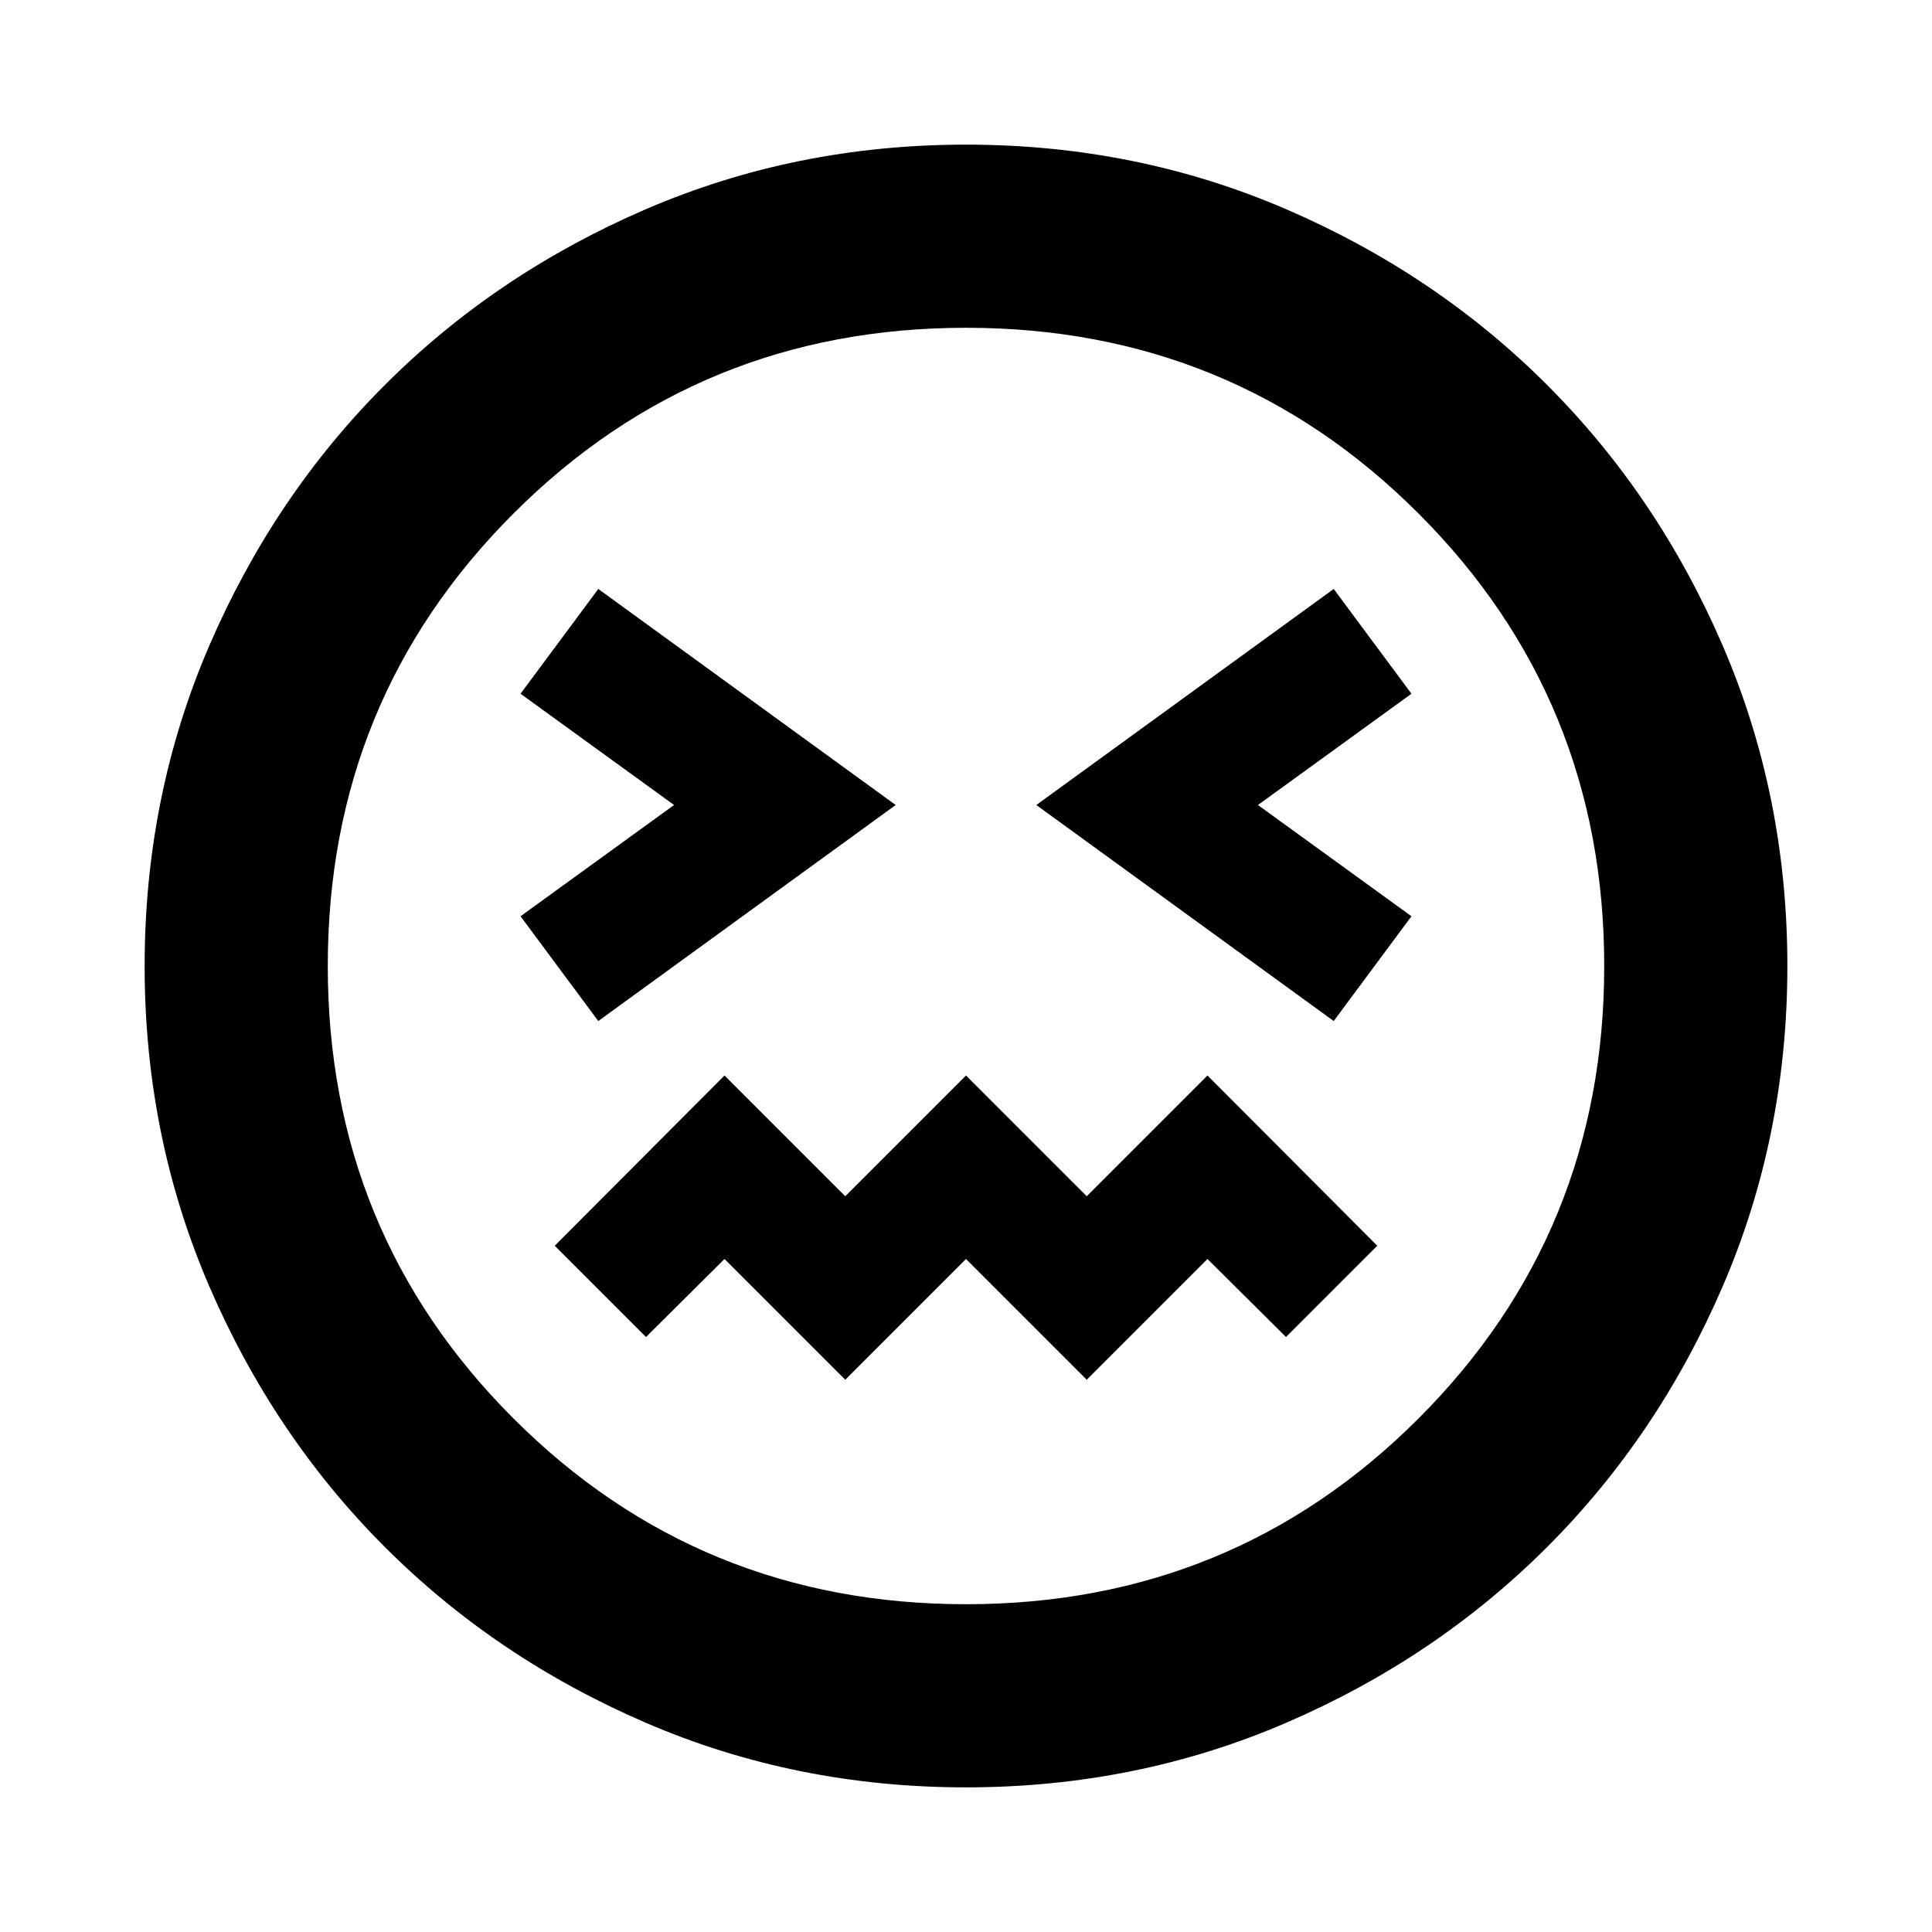 <svg xmlns="http://www.w3.org/2000/svg" height="24" viewBox="0 96 960 960" width="24"><path d="M297.283 603.348 445.065 496 297.283 388.652l-38.631 52.065L334.935 496l-76.283 55.283 38.631 52.065Zm365.434 0 38.631-52.065L625.065 496l76.283-55.283-38.631-52.065L514.935 496l147.782 107.348ZM420 781.587l60-60 60 60 60-60 39 38.761L684.348 715 600 630.413l-60 60-60-60-60 60-60-60L275.652 715 321 760.348l39-38.761 60 60Zm60 202.544q-84.674 0-159.109-32.098t-129.63-87.294q-55.196-55.195-87.294-129.63T71.869 576q0-84.674 32.098-159.109t87.294-129.63q55.195-55.196 129.63-87.294T480 167.869q84.674 0 159.109 32.098t129.63 87.294q55.196 55.195 87.294 129.63T888.131 576q0 84.674-32.098 159.109t-87.294 129.63q-55.195 55.196-129.63 87.294T480 984.131ZM480 576Zm0 317.13q132.565 0 224.848-92.282Q797.13 708.565 797.13 576t-92.282-224.848Q612.565 258.87 480 258.87t-224.848 92.282Q162.87 443.435 162.87 576t92.282 224.848Q347.435 893.13 480 893.13Z"/></svg>